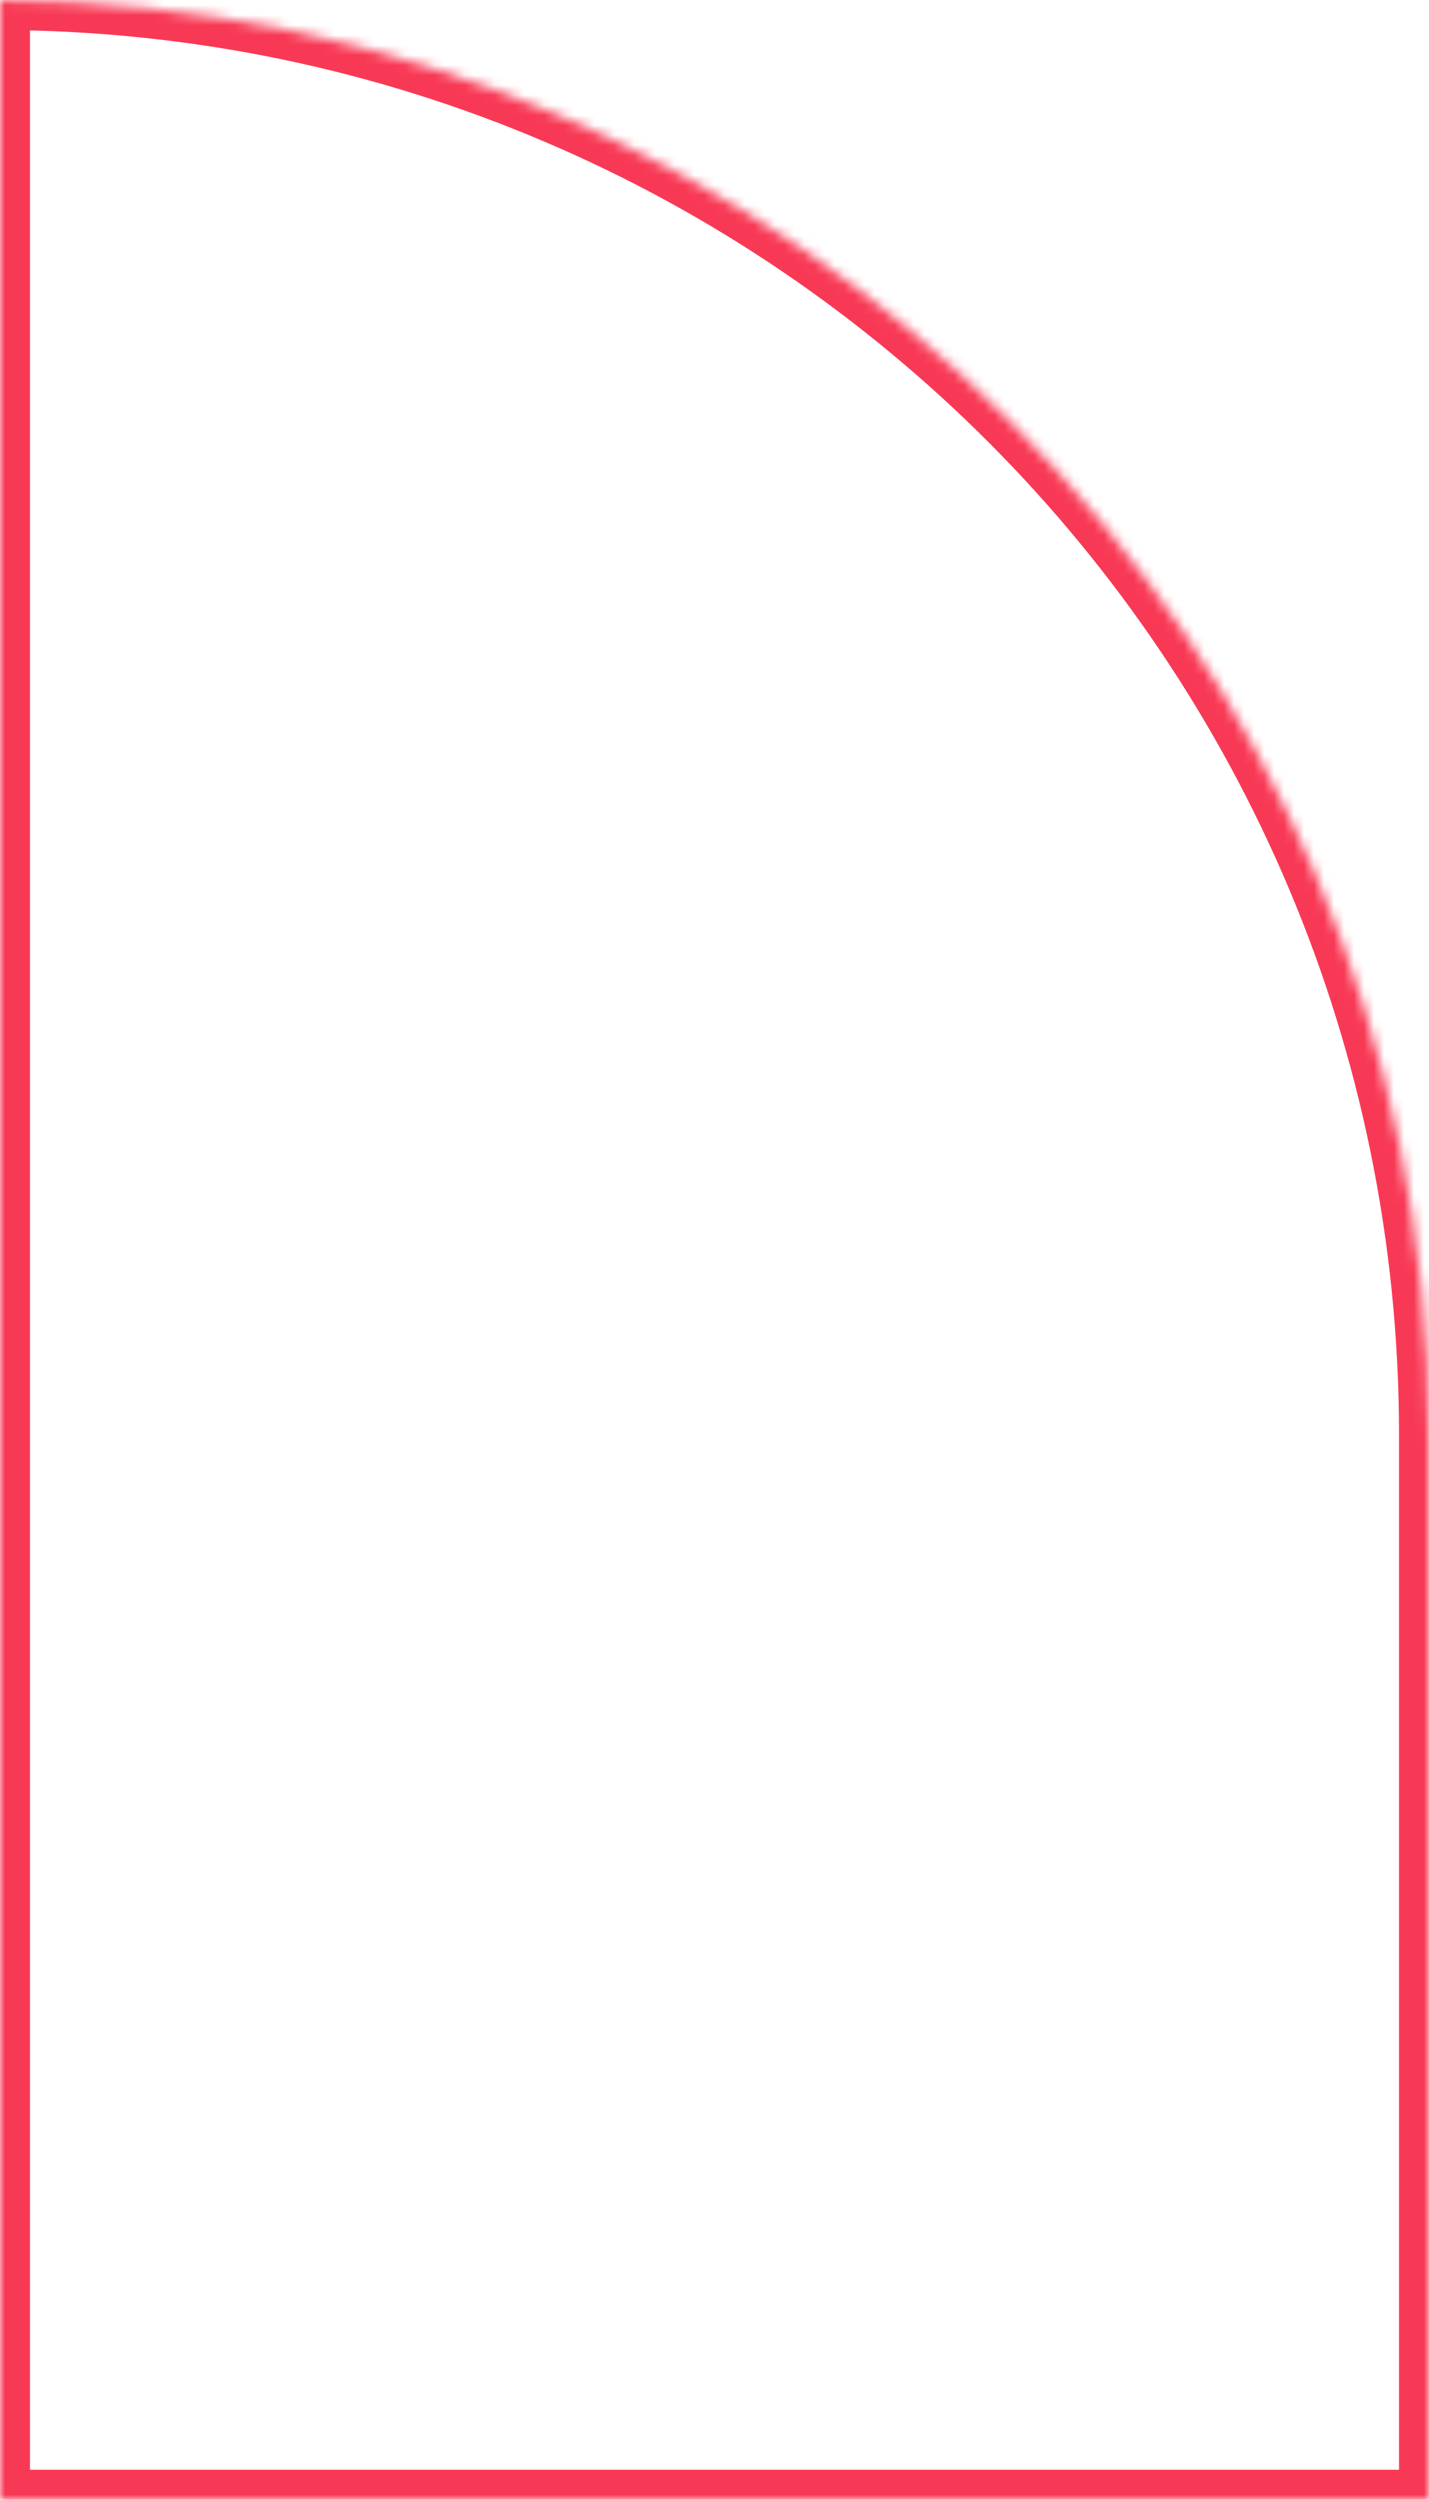 <svg width="143" height="250" viewBox="0 0 143 250" fill="none" xmlns="http://www.w3.org/2000/svg">
<mask id="path-1-inside-1_528_211" fill="white">
<path fill-rule="evenodd" clip-rule="evenodd" d="M0 -0C79.023 0.269 143 64.413 143 143.499V249.999H0V-0Z"/>
</mask>
<path d="M0 -0H-3V-3.01L0.01 -3L0 -0ZM143 249.999H146V252.999H143V249.999ZM0 249.999V252.999H-3V249.999H0ZM0.01 -3C80.685 -2.725 146 62.76 146 143.499H140C140 66.066 77.36 3.264 -0.01 3L0.01 -3ZM146 143.499V249.999H140V143.499H146ZM143 252.999H0V246.999H143V252.999ZM-3 249.999V-0H3V249.999H-3Z" fill="#F83955" mask="url(#path-1-inside-1_528_211)"/>
</svg>
